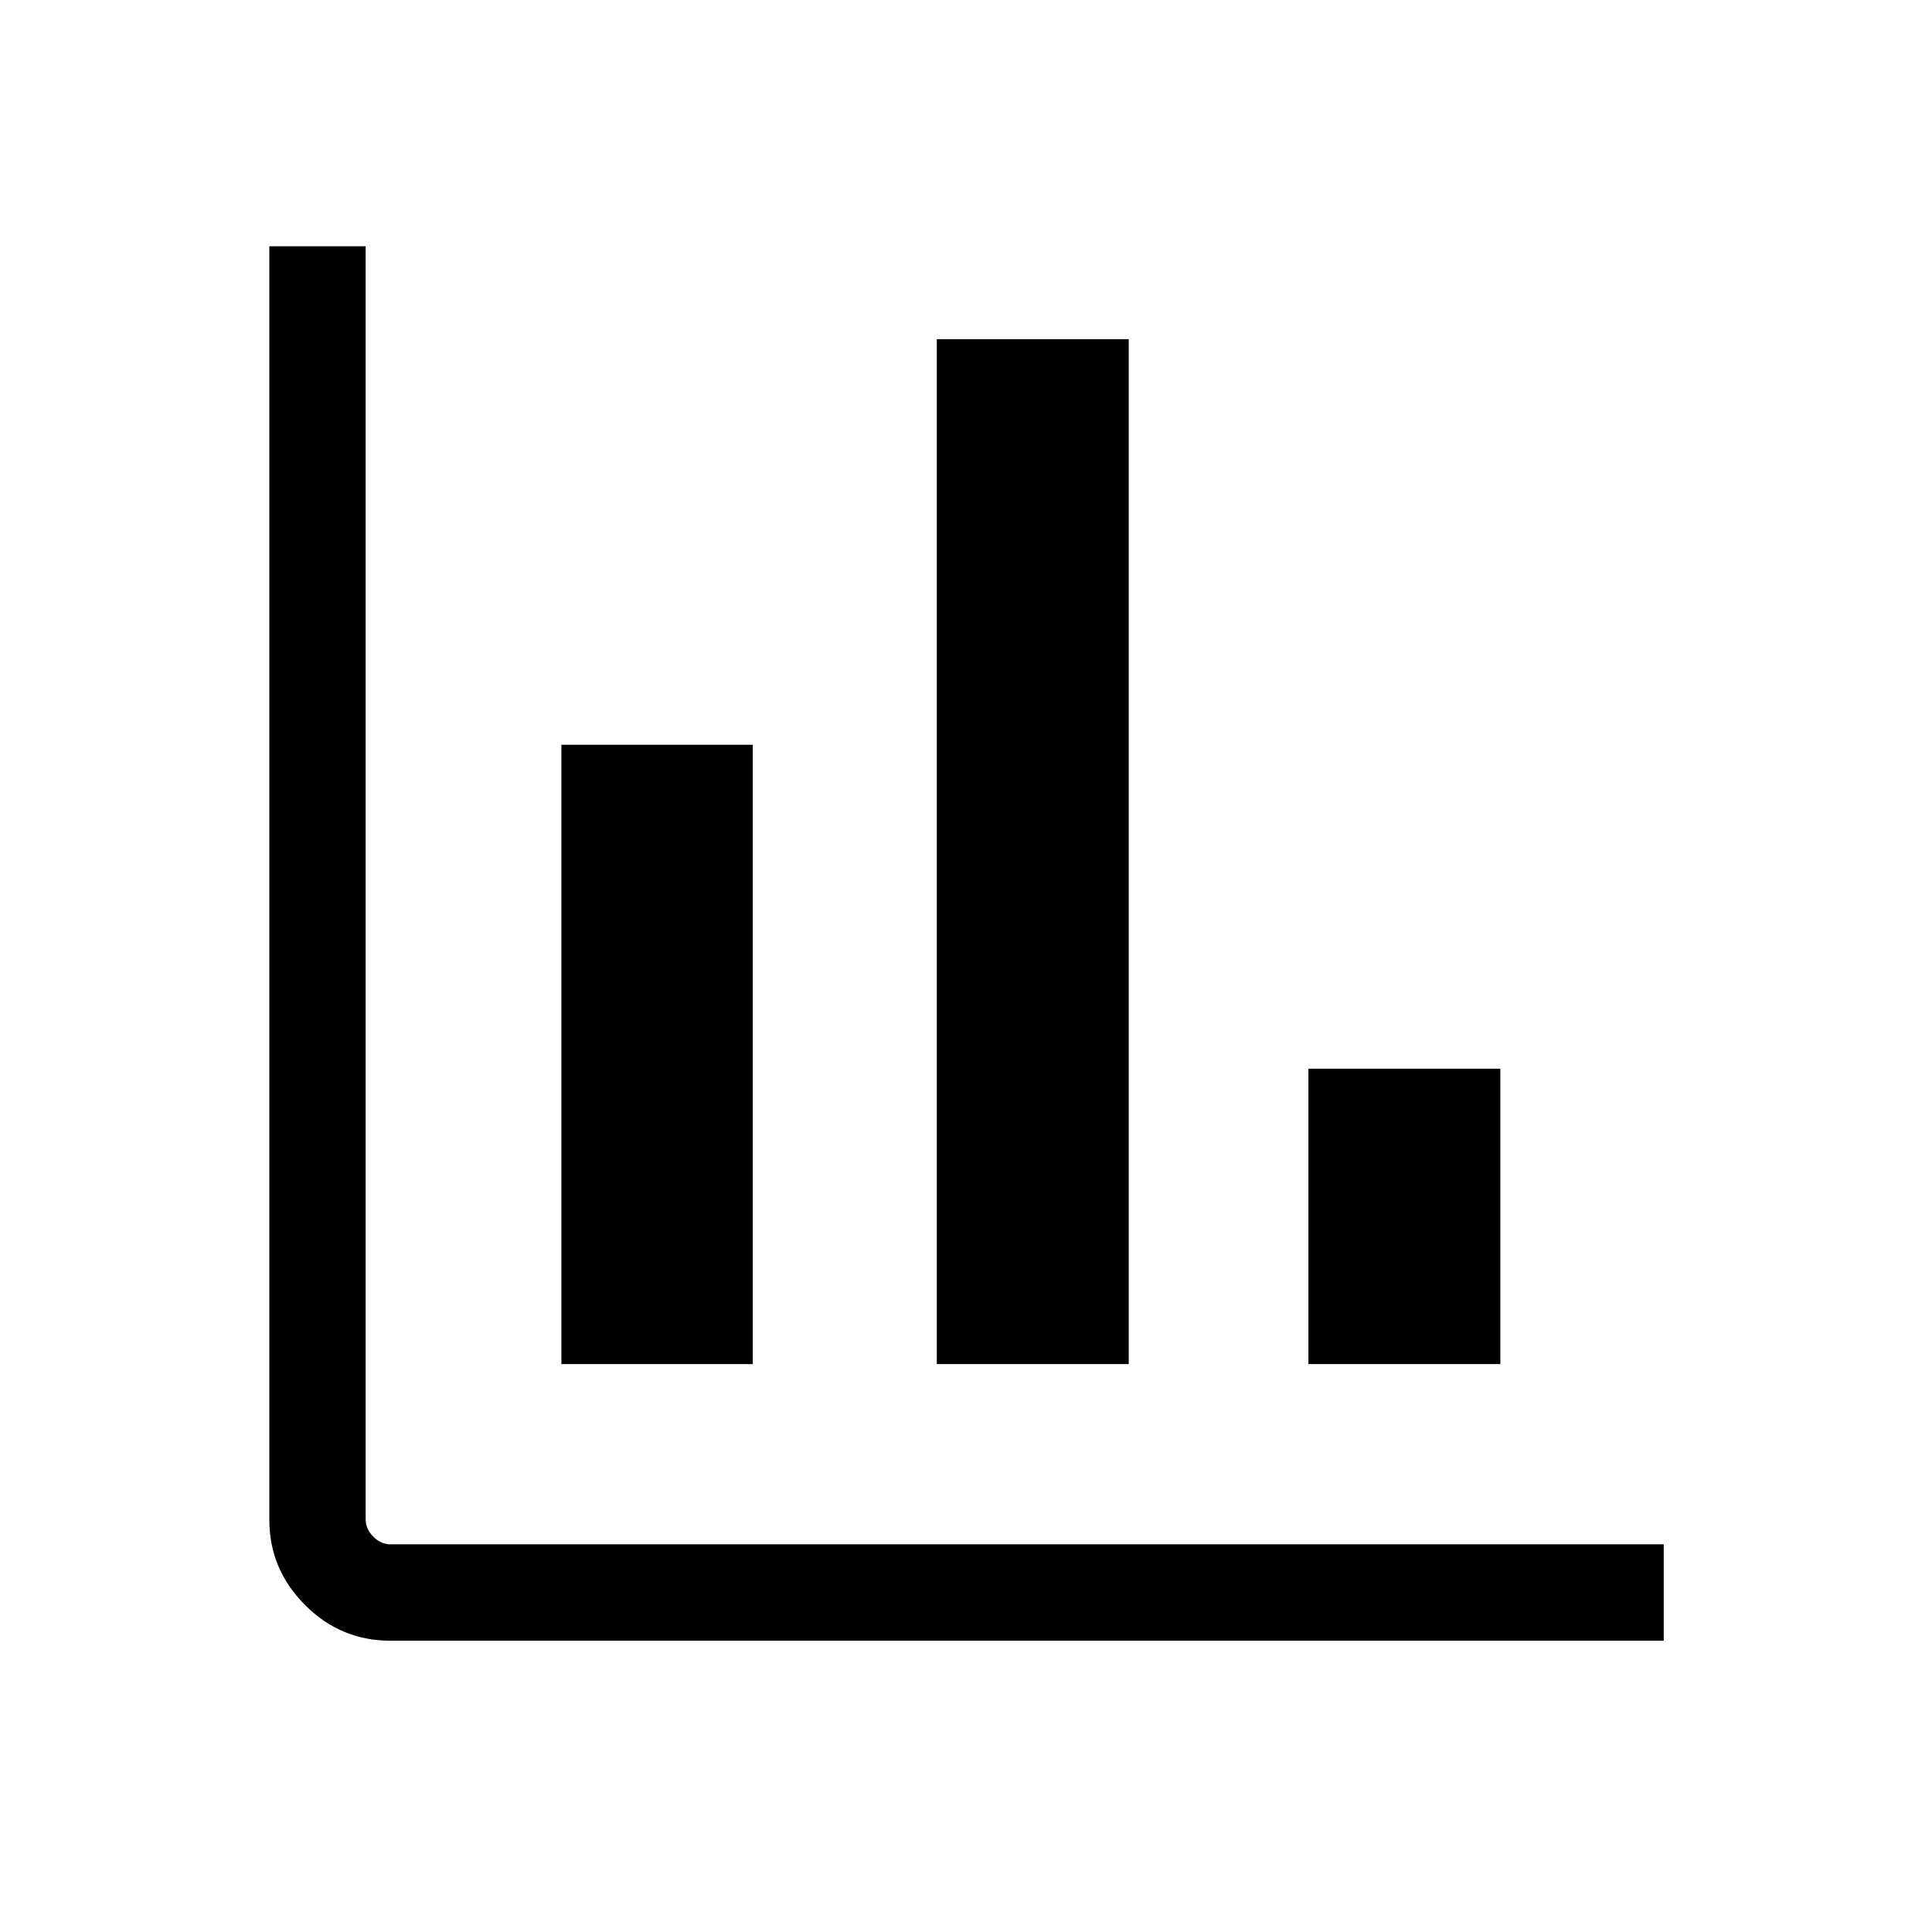<svg xmlns="http://www.w3.org/2000/svg" height="40" viewBox="0 -960 960 960" width="40"><path d="M194.01-144.74q-24.81 0-42.5-17.8-17.69-17.79-17.69-42.31v-632.78h47.88v632.69q0 4.62 3.75 8.47 3.75 3.84 8.56 3.84H826.7v47.89H194.01Zm84.94-137.44v-307.74h95.1v307.74h-95.1Zm186.55 0v-509.29h95.36v509.29H465.5Zm184.65 0v-146.79h95.36v146.79h-95.36Z"/></svg>